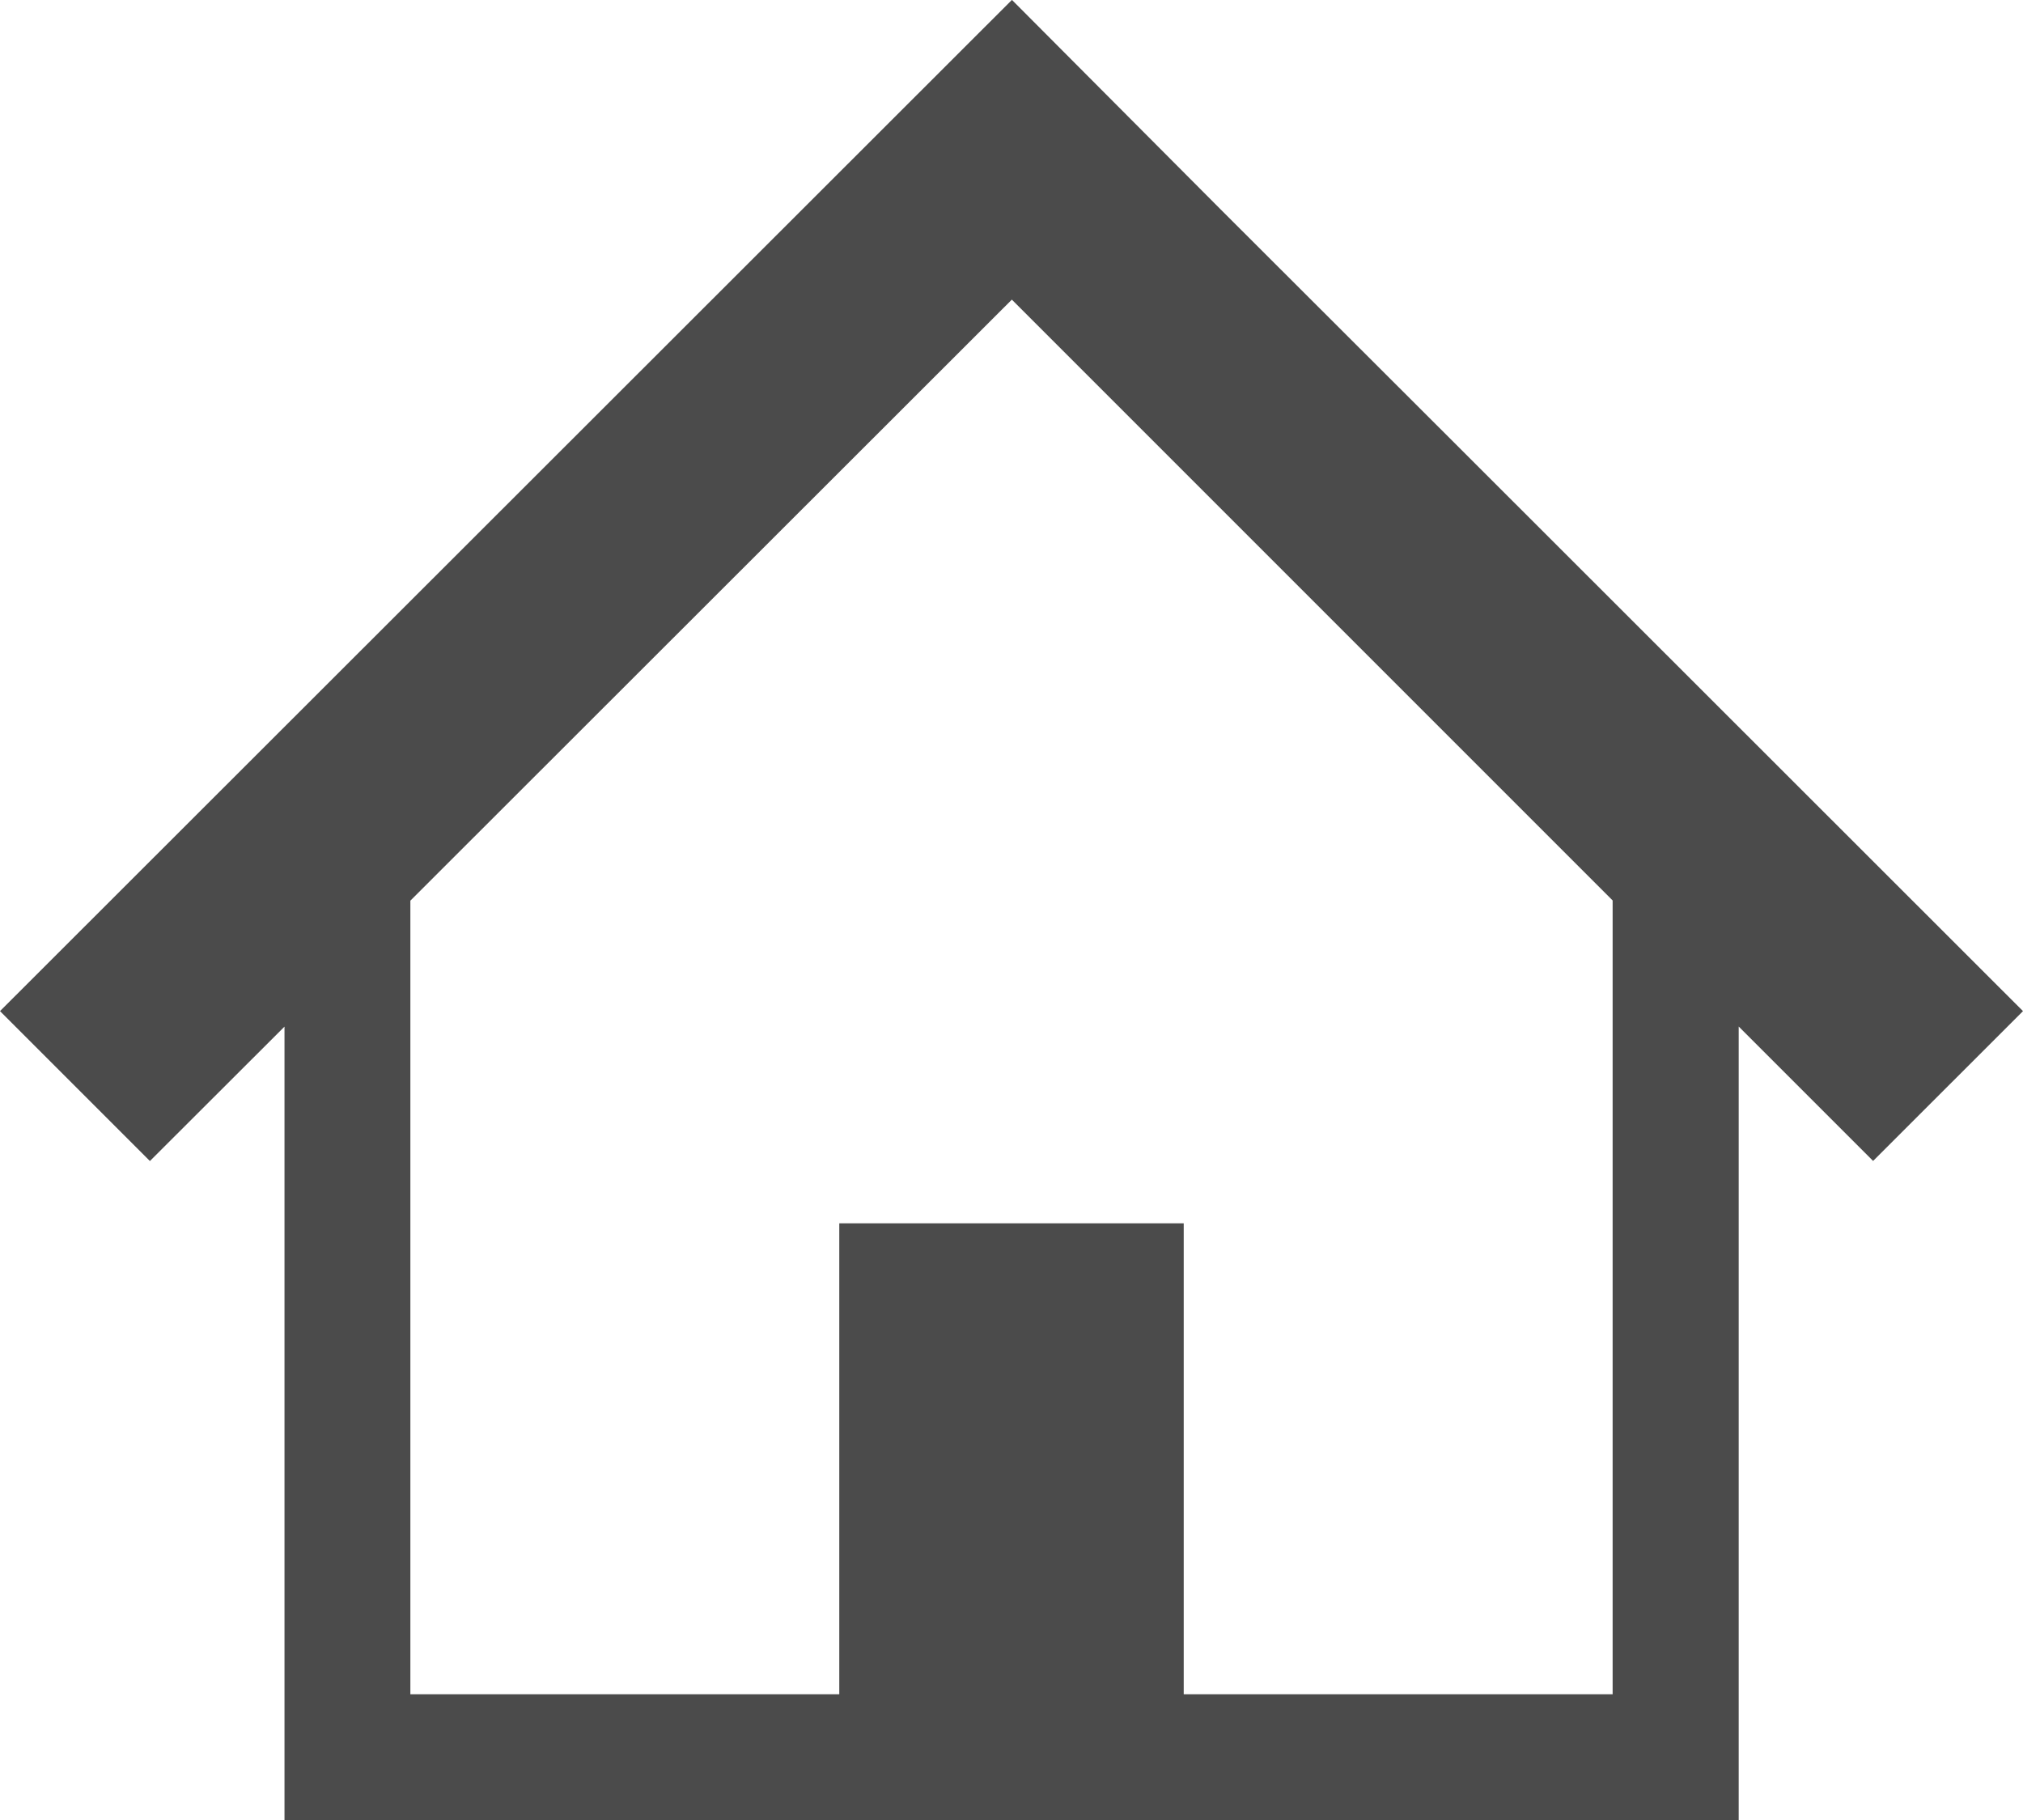 <svg xmlns="http://www.w3.org/2000/svg" width="20.621" height="18.554" viewBox="0 0 20.621 18.554">
  <path id="Path_1032" data-name="Path 1032" d="M17.447,32.8l-2.791-2.789L12.442,27.8l-2.127-2.135L0,35.972,1.528,37.5,2.9,36.13v8.09H17.723V36.129l1.37,1.37,1.528-1.527ZM16.438,42.935H12.066v-4.8H8.555v4.8H4.183V34.846l6.131-6.126,6.124,6.124v8.091Z" transform="translate(0 -25.666)" fill="#4b4b4b"/>
</svg>
